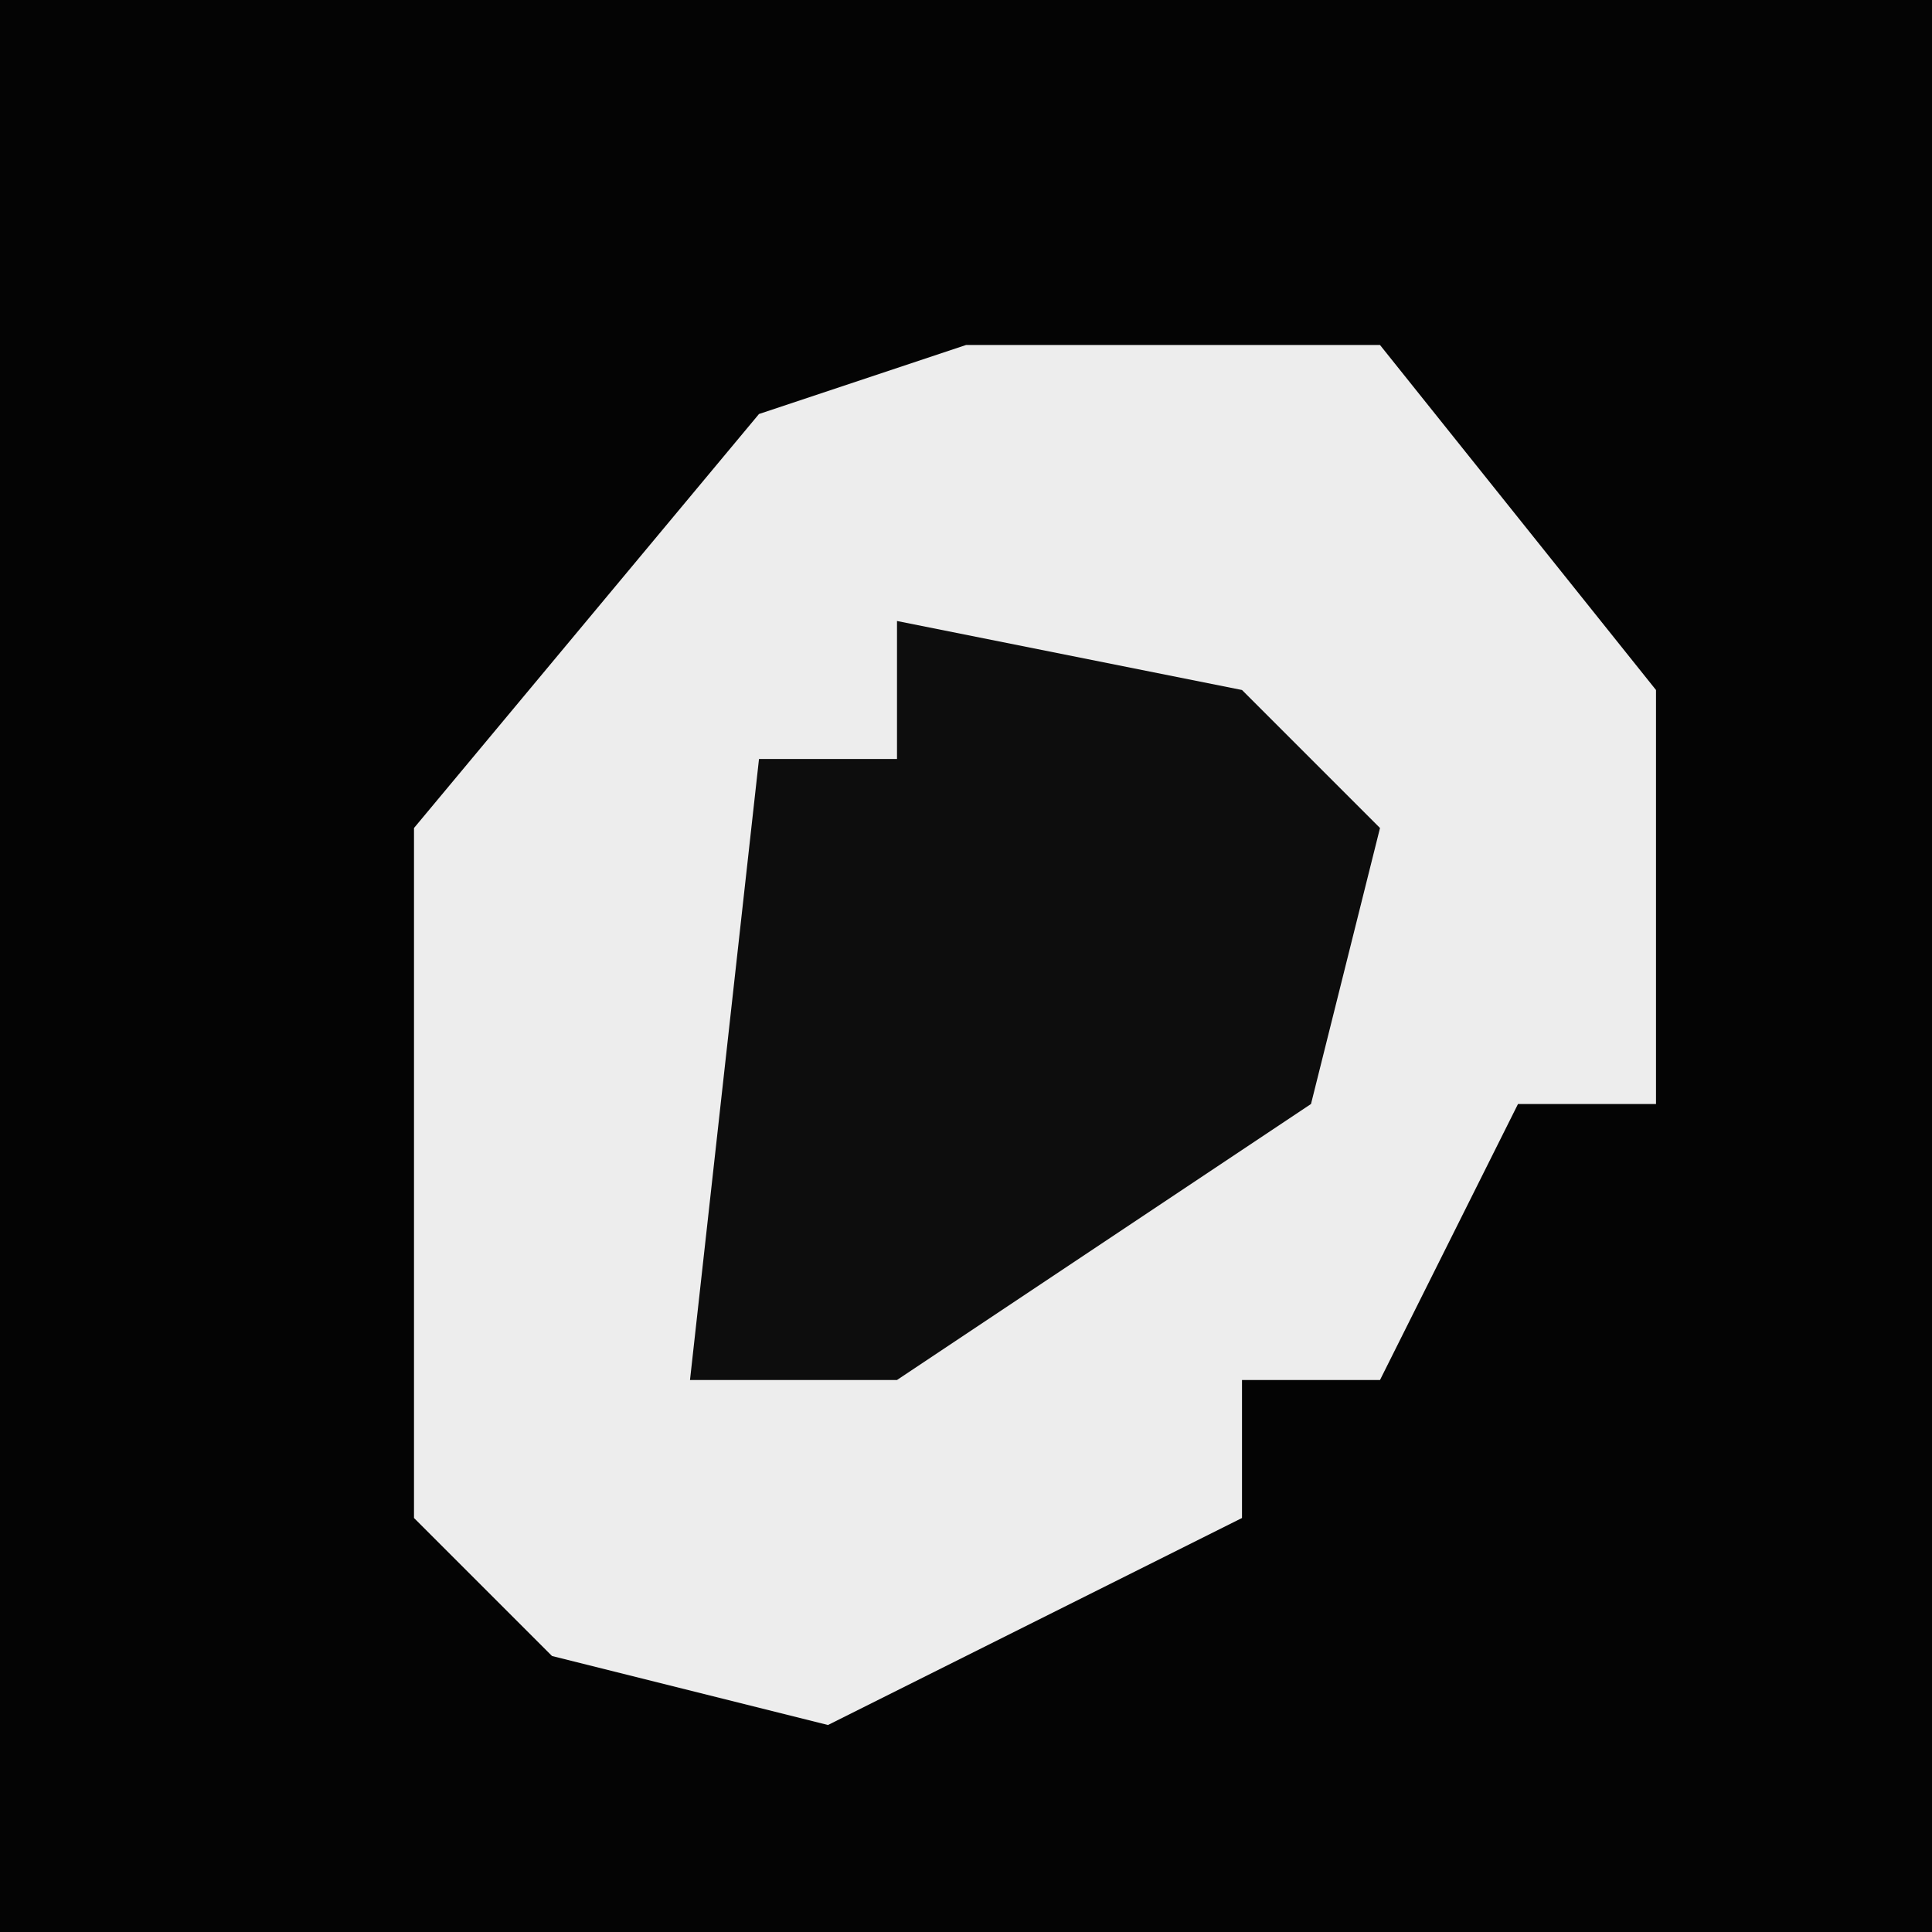 <?xml version="1.0" encoding="UTF-8"?>
<svg version="1.1" xmlns="http://www.w3.org/2000/svg" width="28" height="28">
<path d="M0,0 L28,0 L28,28 L0,28 Z " fill="#040404" transform="translate(0,0)"/>
<path d="M0,0 L6,0 L10,5 L10,11 L8,11 L6,15 L4,15 L4,17 L-2,20 L-6,19 L-8,17 L-8,7 L-3,1 Z " fill="#EDEDED" transform="translate(14,5)"/>
<path d="M0,0 L5,1 L7,3 L6,7 L0,11 L-3,11 L-2,2 L0,2 Z " fill="#0D0D0D" transform="translate(13,9)"/>
</svg>
